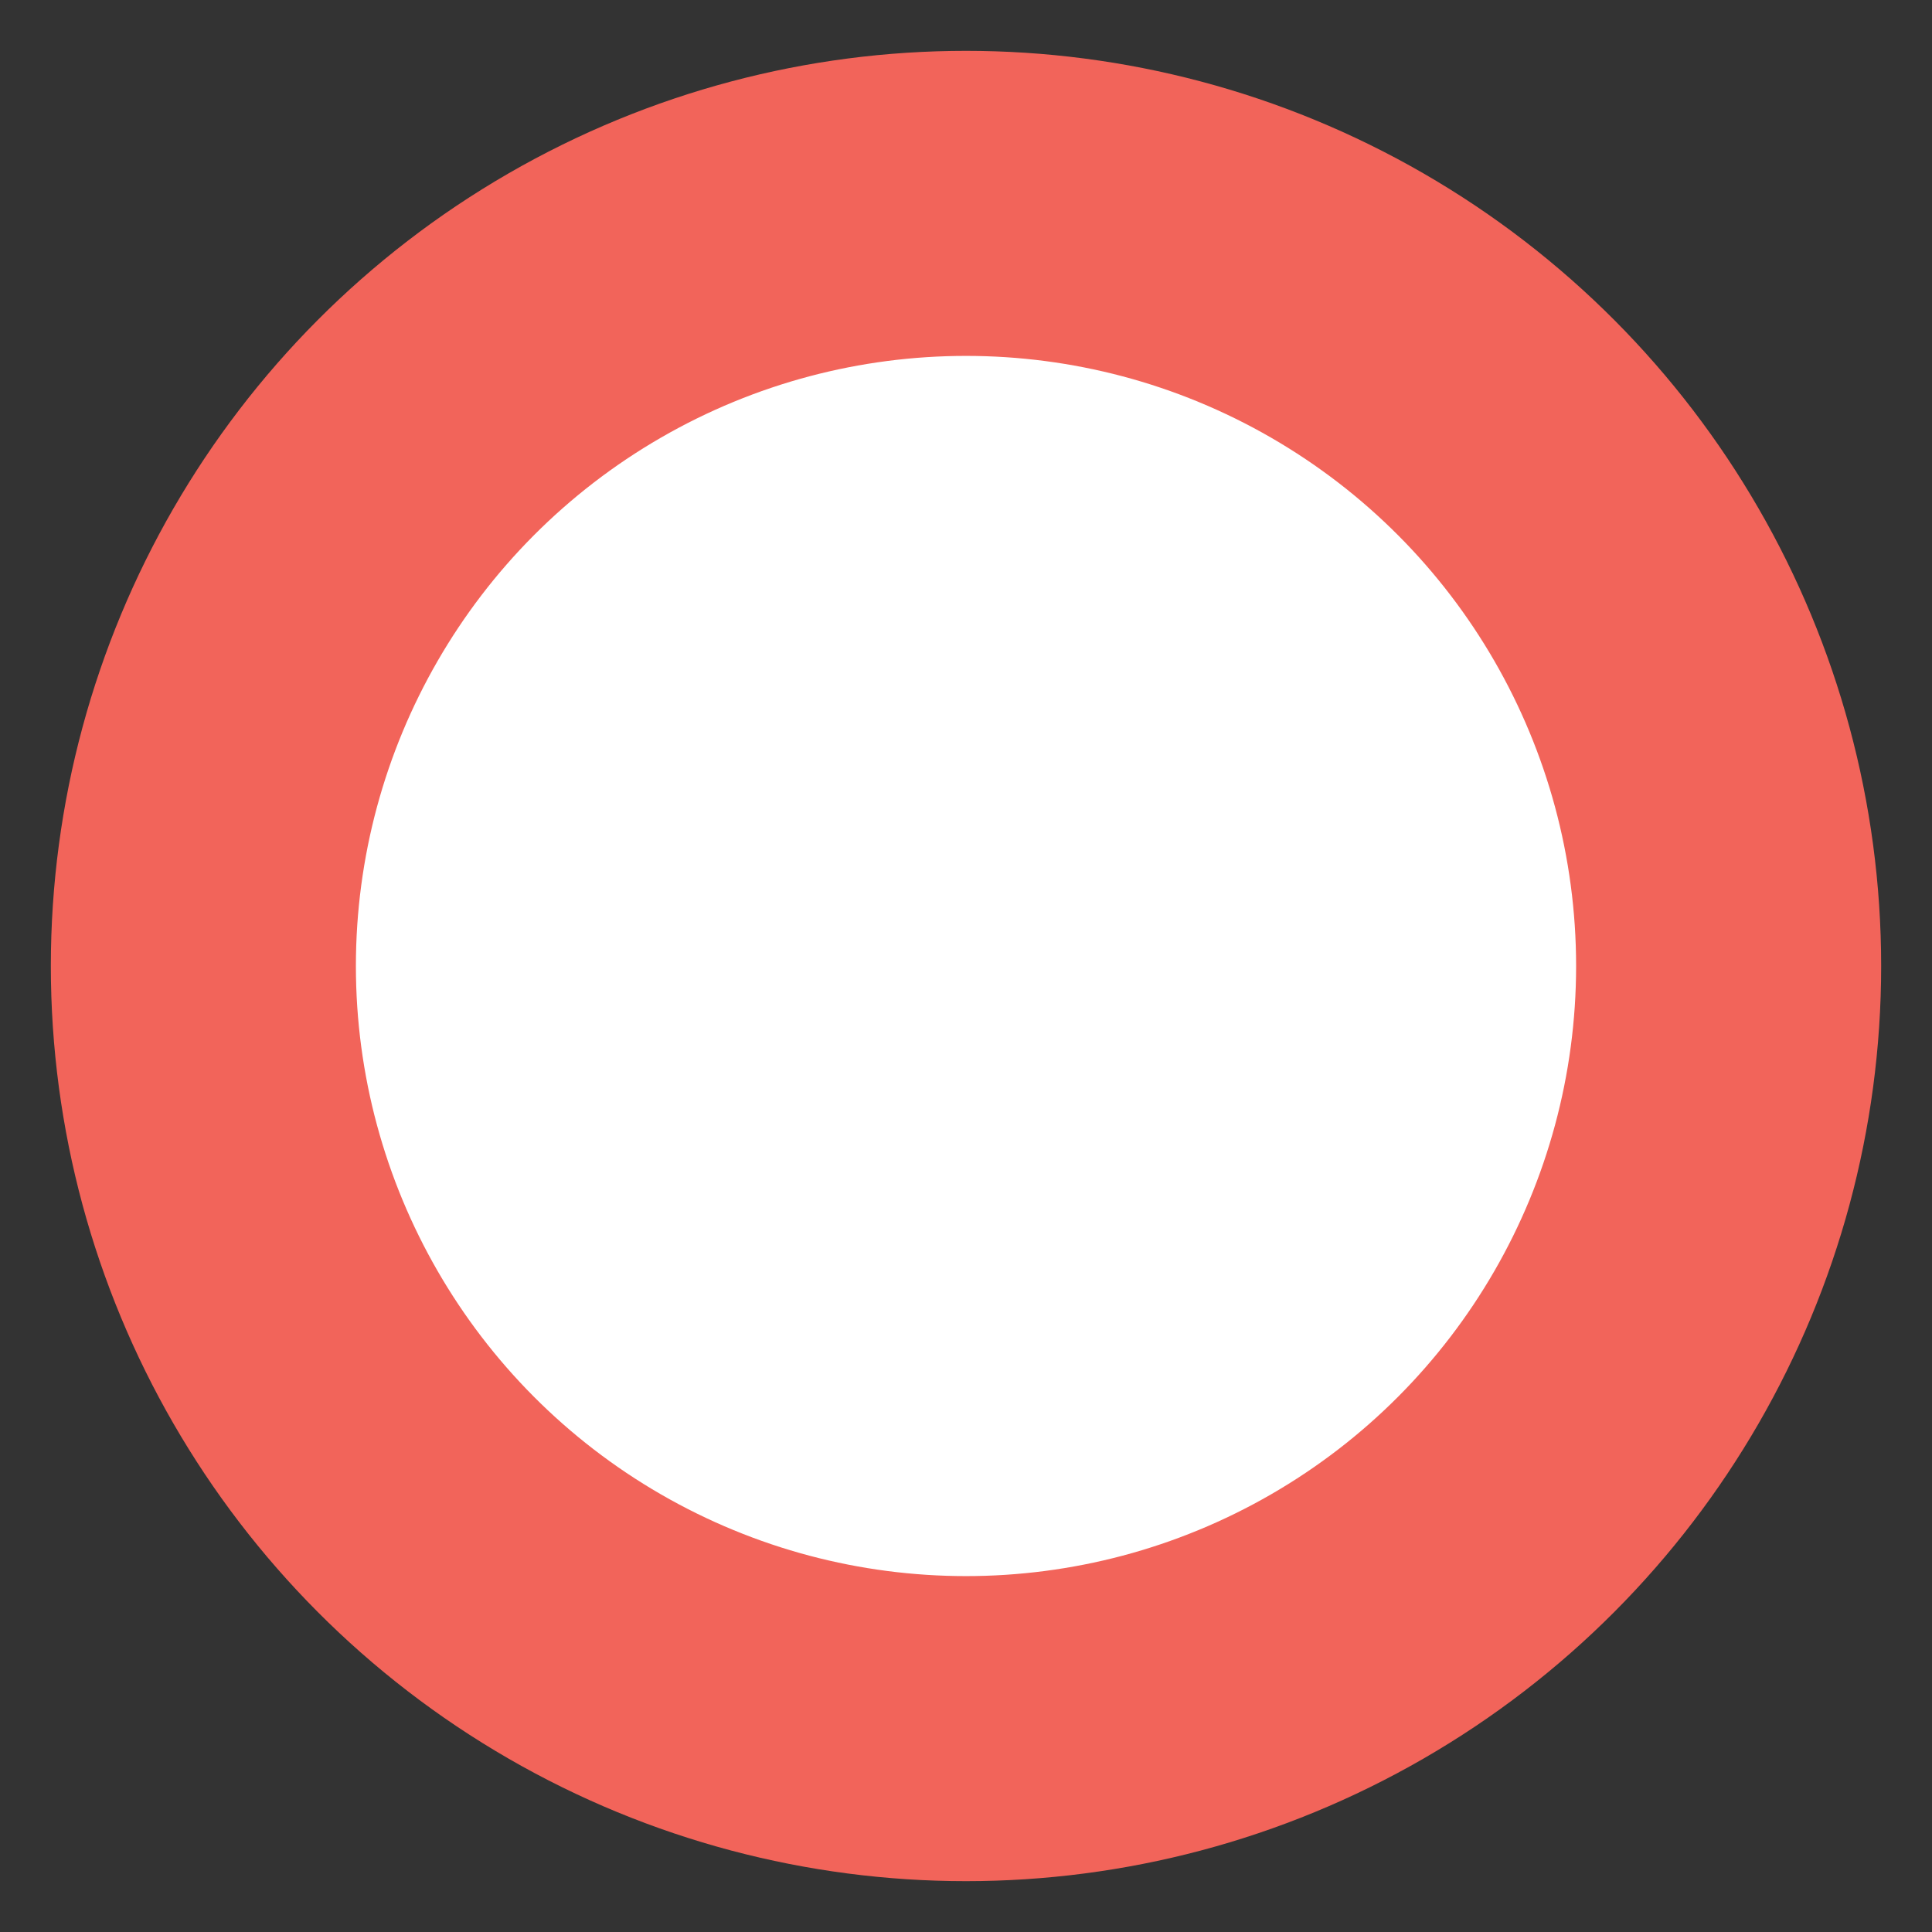 <?xml version="1.0" encoding="UTF-8"?>
<svg width="19px" height="19px" viewBox="0 0 19 19" version="1.1" xmlns="http://www.w3.org/2000/svg" xmlns:xlink="http://www.w3.org/1999/xlink">
    <rect x="0" y="0" width="19" height="19" fill="#333333" stroke="none"/>
    <!-- Generator: Sketch 53 (72520) - https://sketchapp.com -->
    <title>Oval Copy 3</title>
    <desc>Created with Sketch.</desc>
    <g id="Page-1" stroke="none" stroke-width="1" fill="none" fill-rule="evenodd">
        <g id="Home" transform="translate(-951, -2502)" fill="#FFFFFF" stroke="#F2645A" stroke-width="3">
            <g id="Group-4" transform="translate(953, 1388)">
                <circle id="Oval-Copy-3" cx="7.5" cy="1123.5" r="7.5"></circle>
            </g>
        </g>
    </g>
</svg>
